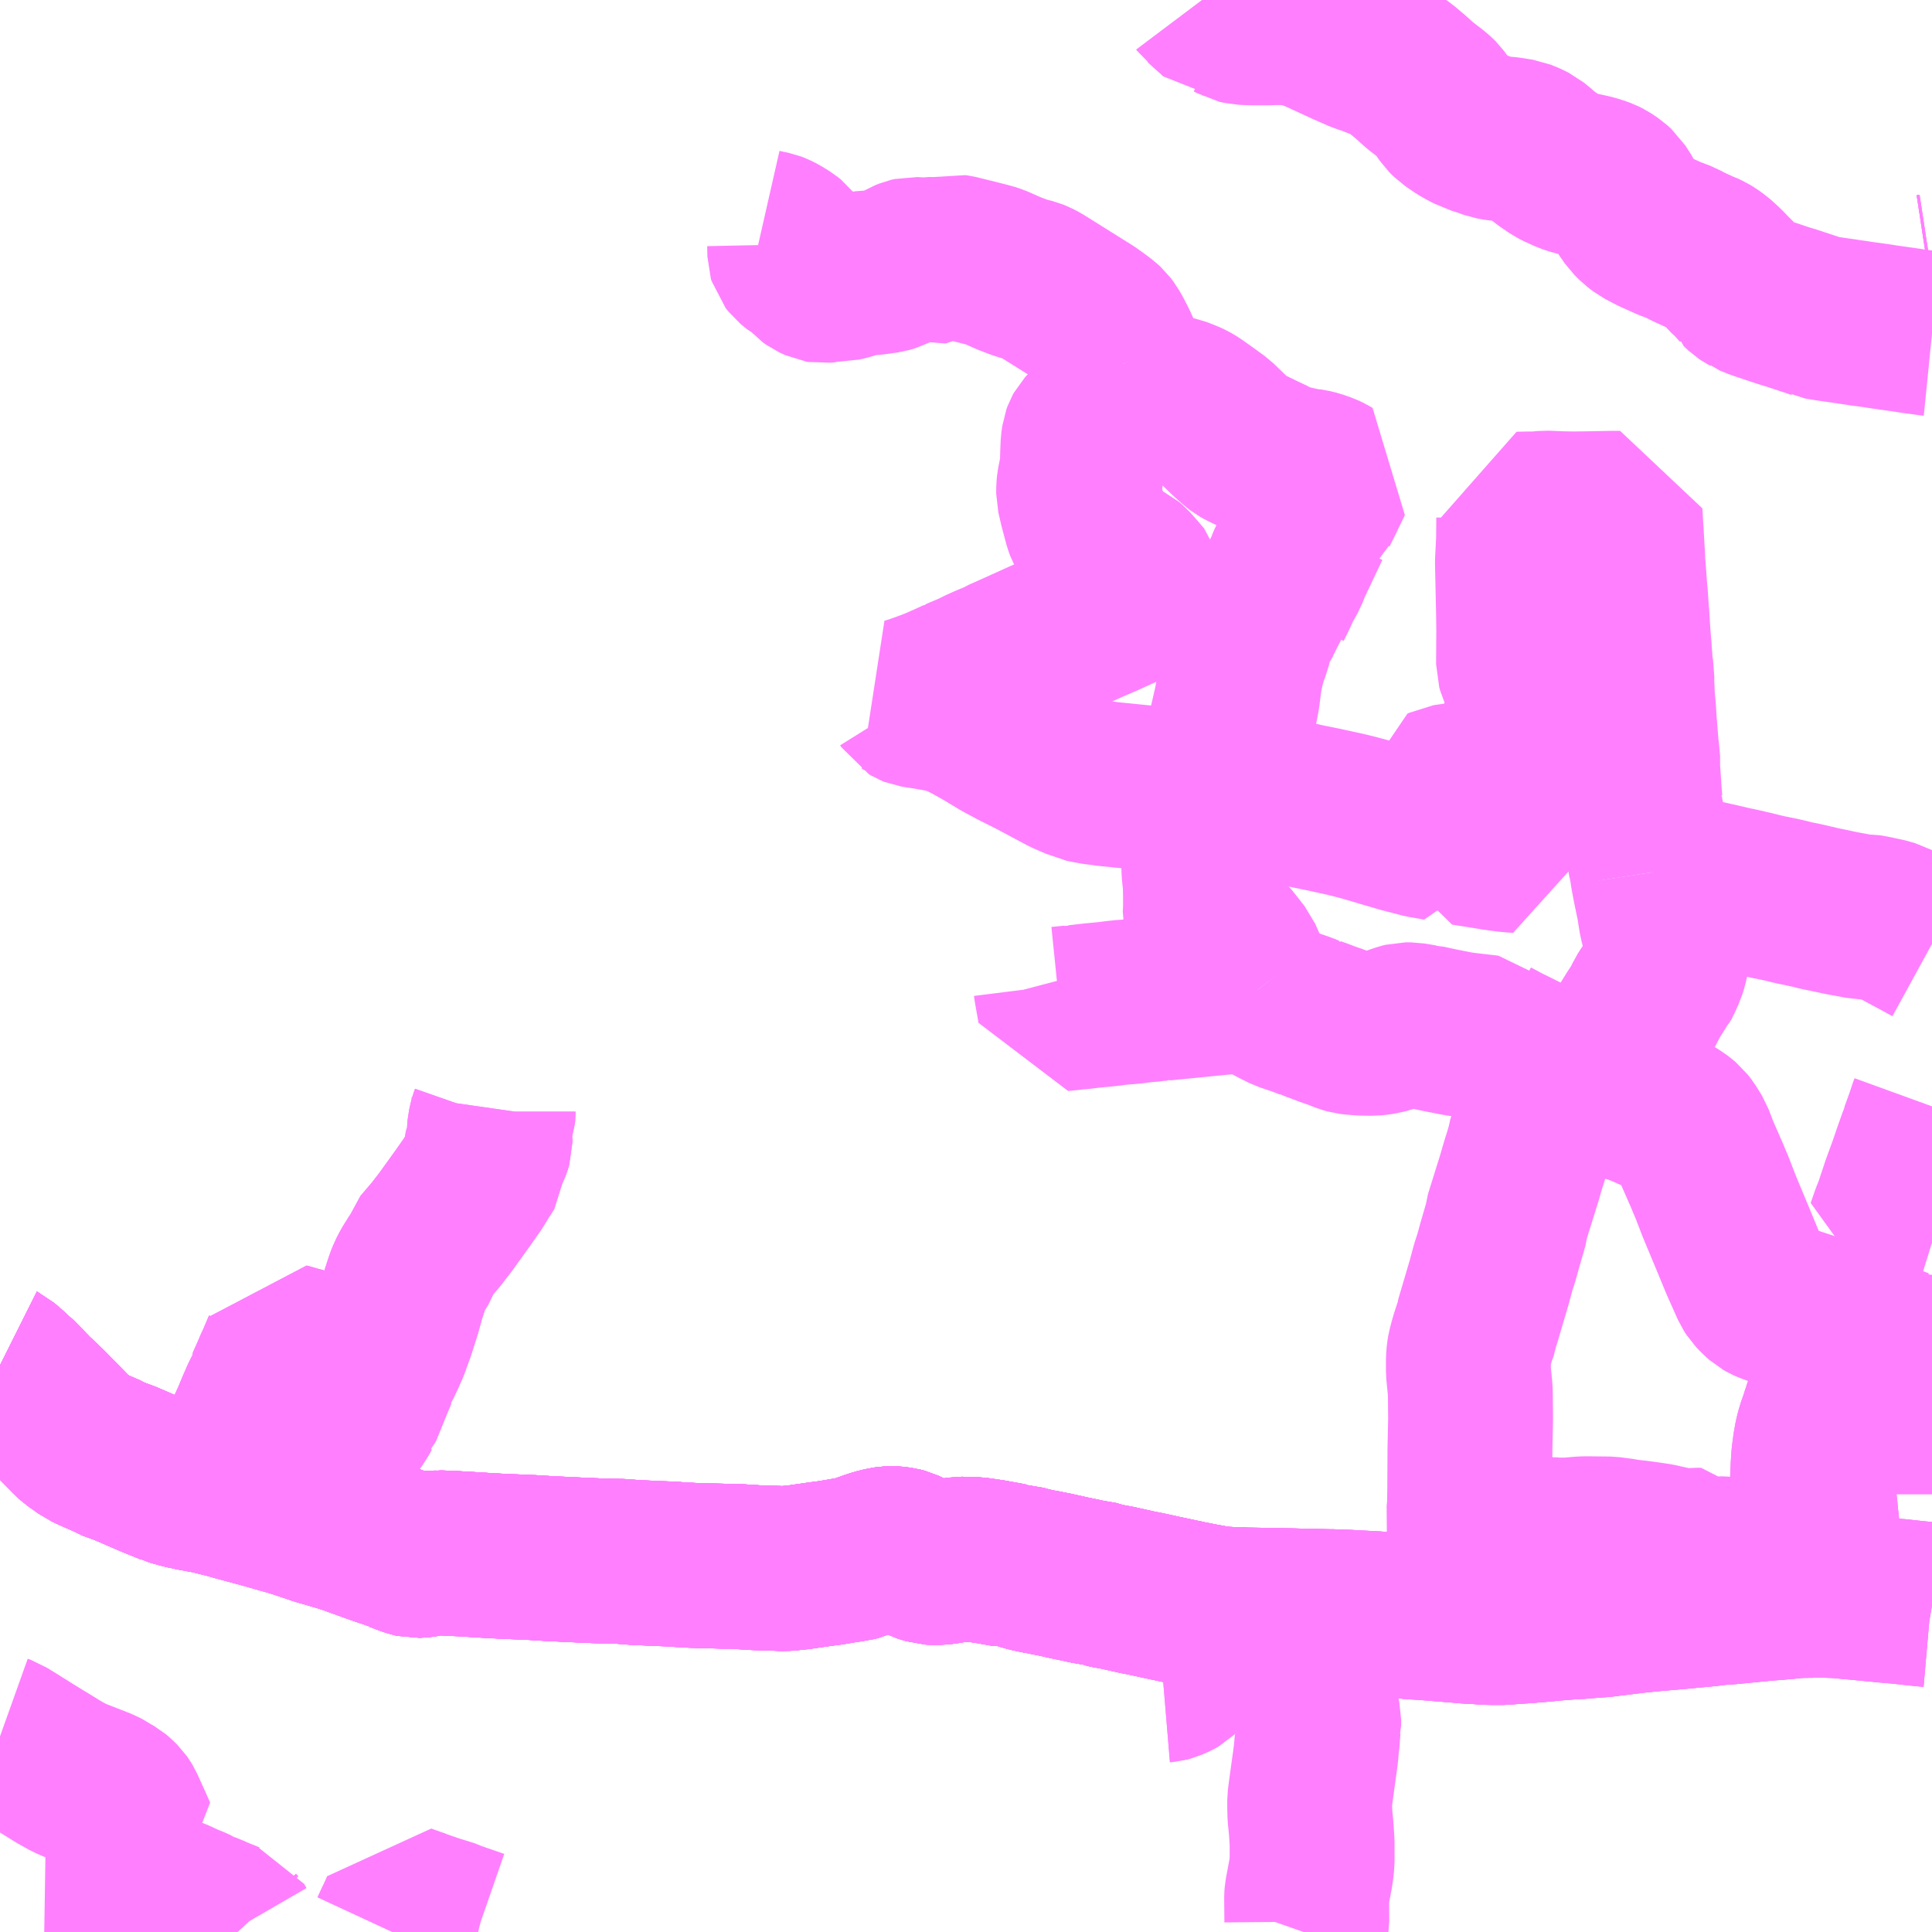 <?xml version="1.0" encoding="UTF-8"?>
<svg  xmlns="http://www.w3.org/2000/svg" xmlns:xlink="http://www.w3.org/1999/xlink" xmlns:go="http://purl.org/svgmap/profile" property="N07_001,N07_002,N07_003,N07_004,N07_005,N07_006,N07_007" viewBox="13948.242 -3638.672 8.789 8.789" go:dataArea="13948.2421875 -3638.671875 8.7890625 8.7890625" >
<globalCoordinateSystem srsName="http://purl.org/crs/84" transform="matrix(100.0,0.0,0.0,-100.0,0.0,0.0)" />
<defs>
 <g id="p0" >
  <circle cx="0.0" cy="0.0" r="3" stroke="green" stroke-width="0.75" vector-effect="non-scaling-stroke" />
 </g>
</defs>
<g fill="none" fill-rule="evenodd" stroke="#FF00FF" stroke-width="0.75" opacity="0.5" vector-effect="non-scaling-stroke" stroke-linejoin="bevel" >
<path content="1,日本中央バス（株）,シルクライナー,5.0,5.0,5.0," xlink:title="1" d="M13948.242,-3632.461L13948.244,-3632.46L13948.279,-3632.43L13948.295,-3632.415L13948.303,-3632.408L13948.311,-3632.402L13948.377,-3632.334L13948.389,-3632.321L13948.402,-3632.31L13948.41,-3632.302L13948.452,-3632.262L13948.502,-3632.211L13948.567,-3632.144L13948.588,-3632.125L13948.618,-3632.104L13948.637,-3632.09L13948.661,-3632.079L13948.676,-3632.072L13948.699,-3632.062L13948.729,-3632.049L13948.745,-3632.039L13948.811,-3632.015L13948.938,-3631.96L13949.022,-3631.926L13949.024,-3631.925L13949.077,-3631.91L13949.102,-3631.905L13949.113,-3631.902L13949.14,-3631.897L13949.142,-3631.897L13949.167,-3631.892L13949.2,-3631.886L13949.263,-3631.87L13949.283,-3631.865L13949.321,-3631.854L13949.433,-3631.824L13949.581,-3631.782L13949.59,-3631.779L13949.6,-3631.776L13949.668,-3631.753L13949.677,-3631.75L13949.694,-3631.744L13949.709,-3631.74L13949.781,-3631.719L13949.826,-3631.705L13949.934,-3631.666L13949.994,-3631.645L13950.018,-3631.638L13950.055,-3631.623L13950.056,-3631.622L13950.093,-3631.608L13950.119,-3631.599L13950.132,-3631.596L13950.153,-3631.597L13950.177,-3631.6L13950.197,-3631.605L13950.218,-3631.607L13950.228,-3631.607L13950.236,-3631.608L13950.312,-3631.605L13950.323,-3631.604L13950.346,-3631.603L13950.442,-3631.597L13950.513,-3631.593L13950.521,-3631.592L13950.537,-3631.592L13950.627,-3631.588L13950.631,-3631.588L13950.655,-3631.587L13950.737,-3631.582L13950.799,-3631.579L13950.817,-3631.578L13950.929,-3631.573L13951.003,-3631.57L13951.068,-3631.569L13951.118,-3631.565L13951.132,-3631.564L13951.242,-3631.559L13951.297,-3631.557L13951.321,-3631.555L13951.391,-3631.551L13951.536,-3631.547L13951.583,-3631.547L13951.637,-3631.543L13951.659,-3631.542L13951.685,-3631.54L13951.695,-3631.54L13951.717,-3631.539L13951.763,-3631.538L13951.808,-3631.536L13951.833,-3631.538L13951.88,-3631.543L13951.977,-3631.557L13952.023,-3631.563L13952.099,-3631.576L13952.123,-3631.578L13952.141,-3631.583L13952.155,-3631.589L13952.203,-3631.606L13952.23,-3631.615L13952.266,-3631.624L13952.282,-3631.626L13952.3,-3631.627L13952.315,-3631.626L13952.337,-3631.623L13952.352,-3631.619L13952.369,-3631.611L13952.434,-3631.577L13952.473,-3631.565L13952.491,-3631.564L13952.512,-3631.564L13952.529,-3631.566L13952.54,-3631.567L13952.567,-3631.572L13952.585,-3631.575L13952.61,-3631.579L13952.664,-3631.578L13952.698,-3631.575L13952.721,-3631.571L13952.734,-3631.57L13952.749,-3631.567L13952.822,-3631.554L13952.831,-3631.552L13952.844,-3631.553L13952.868,-3631.544L13952.887,-3631.543L13952.925,-3631.532L13952.977,-3631.521L13952.986,-3631.52L13953.018,-3631.513L13953.031,-3631.511L13953.107,-3631.494L13953.165,-3631.482L13953.181,-3631.478L13953.256,-3631.465L13953.268,-3631.46L13953.286,-3631.456L13953.325,-3631.449L13953.414,-3631.429L13953.46,-3631.42L13953.528,-3631.405L13953.608,-3631.388L13953.637,-3631.382L13953.64,-3631.381L13953.711,-3631.367L13953.739,-3631.362L13953.759,-3631.358L13953.768,-3631.359L13953.787,-3631.354L13953.841,-3631.35L13953.898,-3631.349L13953.905,-3631.348L13954.017,-3631.346L13954.122,-3631.344L13954.192,-3631.342L13954.205,-3631.342L13954.293,-3631.34L13954.311,-3631.34L13954.309,-3631.33L13954.299,-3631.3L13954.292,-3631.284L13954.273,-3631.25L13954.257,-3631.226L13954.252,-3631.217L13954.245,-3631.202L13954.234,-3631.175L13954.226,-3631.13L13954.218,-3631.063L13954.217,-3631.045L13954.216,-3631.011L13954.218,-3630.985L13954.218,-3630.966L13954.222,-3630.926L13954.236,-3630.873L13954.241,-3630.85L13954.241,-3630.821L13954.239,-3630.814L13954.236,-3630.775L13954.234,-3630.747L13954.232,-3630.736L13954.229,-3630.699L13954.223,-3630.652L13954.22,-3630.632L13954.204,-3630.515L13954.2,-3630.483L13954.2,-3630.473L13954.2,-3630.451L13954.201,-3630.413L13954.207,-3630.354L13954.207,-3630.352L13954.211,-3630.29L13954.211,-3630.24L13954.211,-3630.236L13954.211,-3630.233L13954.211,-3630.199L13954.205,-3630.151L13954.202,-3630.136L13954.187,-3630.056L13954.186,-3630.042L13954.187,-3629.93L13954.186,-3629.924L13954.185,-3629.92L13954.172,-3629.883"/>
<path content="1,日本中央バス（株）,仙台ライナー,1.0,1.0,1.0," xlink:title="1" d="M13957.031,-3631.371L13957.025,-3631.372L13957.002,-3631.374L13956.944,-3631.38L13956.88,-3631.387L13956.832,-3631.391L13956.781,-3631.396L13956.77,-3631.397L13956.687,-3631.405L13956.665,-3631.407L13956.6,-3631.413L13956.536,-3631.415L13956.441,-3631.414L13956.41,-3631.413L13956.365,-3631.408L13956.352,-3631.407L13956.307,-3631.403L13956.286,-3631.402L13956.267,-3631.4L13956.103,-3631.384L13956.057,-3631.381L13956.009,-3631.375L13955.871,-3631.362L13955.859,-3631.361L13955.754,-3631.352L13955.675,-3631.344L13955.668,-3631.343L13955.588,-3631.333L13955.578,-3631.332L13955.531,-3631.326L13955.463,-3631.321L13955.427,-3631.318L13955.4,-3631.317L13955.285,-3631.308L13955.272,-3631.306L13955.238,-3631.303L13955.217,-3631.302L13955.191,-3631.299L13955.102,-3631.293L13955.084,-3631.291L13955.022,-3631.291L13954.98,-3631.293L13954.972,-3631.294L13954.917,-3631.297L13954.883,-3631.3L13954.736,-3631.312L13954.727,-3631.313L13954.691,-3631.315L13954.677,-3631.316L13954.646,-3631.318L13954.64,-3631.32L13954.627,-3631.32L13954.612,-3631.321L13954.581,-3631.324L13954.548,-3631.327L13954.541,-3631.327L13954.52,-3631.329L13954.496,-3631.331L13954.473,-3631.332L13954.456,-3631.333L13954.364,-3631.338L13954.326,-3631.339L13954.322,-3631.339L13954.312,-3631.34L13954.311,-3631.34L13954.293,-3631.34L13954.205,-3631.342L13954.192,-3631.342L13954.122,-3631.344L13954.017,-3631.346L13953.905,-3631.348L13953.898,-3631.349L13953.841,-3631.35L13953.787,-3631.354L13953.768,-3631.359L13953.759,-3631.358L13953.739,-3631.362L13953.711,-3631.367L13953.64,-3631.381L13953.637,-3631.382L13953.608,-3631.388L13953.528,-3631.405L13953.46,-3631.42L13953.414,-3631.429L13953.325,-3631.449L13953.286,-3631.456L13953.268,-3631.46L13953.256,-3631.465L13953.181,-3631.478L13953.165,-3631.482L13953.107,-3631.494L13953.031,-3631.511L13953.018,-3631.513L13952.986,-3631.52L13952.977,-3631.521L13952.925,-3631.532L13952.887,-3631.543L13952.868,-3631.544L13952.844,-3631.553L13952.831,-3631.552L13952.822,-3631.554L13952.749,-3631.567L13952.734,-3631.57L13952.721,-3631.571L13952.698,-3631.575L13952.664,-3631.578L13952.61,-3631.579L13952.585,-3631.575L13952.567,-3631.572L13952.54,-3631.567L13952.529,-3631.566L13952.512,-3631.564L13952.491,-3631.564L13952.473,-3631.565L13952.434,-3631.577L13952.369,-3631.611L13952.352,-3631.619L13952.337,-3631.623L13952.315,-3631.626L13952.3,-3631.627L13952.282,-3631.626L13952.266,-3631.624L13952.23,-3631.615L13952.203,-3631.606L13952.155,-3631.589L13952.141,-3631.583L13952.123,-3631.578L13952.099,-3631.576L13952.023,-3631.563L13951.977,-3631.557L13951.88,-3631.543L13951.833,-3631.538L13951.808,-3631.536L13951.763,-3631.538L13951.717,-3631.539L13951.695,-3631.54L13951.685,-3631.54L13951.659,-3631.542L13951.637,-3631.543L13951.583,-3631.547L13951.536,-3631.547L13951.391,-3631.551L13951.321,-3631.555L13951.297,-3631.557L13951.242,-3631.559L13951.132,-3631.564L13951.118,-3631.565L13951.068,-3631.569L13951.003,-3631.57L13950.929,-3631.573L13950.817,-3631.578L13950.799,-3631.579L13950.737,-3631.582L13950.655,-3631.587L13950.631,-3631.588L13950.627,-3631.588L13950.537,-3631.592L13950.521,-3631.592L13950.513,-3631.593L13950.442,-3631.597L13950.346,-3631.603L13950.323,-3631.604L13950.312,-3631.605L13950.236,-3631.608L13950.228,-3631.607L13950.218,-3631.607L13950.197,-3631.605L13950.177,-3631.6L13950.153,-3631.597L13950.132,-3631.596L13950.119,-3631.599L13950.093,-3631.608L13950.056,-3631.622L13950.055,-3631.623L13950.018,-3631.638L13949.994,-3631.645L13949.934,-3631.666L13949.826,-3631.705L13949.781,-3631.719L13949.709,-3631.74L13949.694,-3631.744L13949.677,-3631.75L13949.668,-3631.753L13949.6,-3631.776L13949.59,-3631.779L13949.581,-3631.782L13949.433,-3631.824L13949.321,-3631.854L13949.283,-3631.865L13949.263,-3631.87L13949.2,-3631.886L13949.167,-3631.892L13949.142,-3631.897L13949.14,-3631.897L13949.113,-3631.902L13949.102,-3631.905L13949.077,-3631.91L13949.024,-3631.925L13949.022,-3631.926L13948.938,-3631.96L13948.811,-3632.015L13948.745,-3632.039L13948.729,-3632.049L13948.699,-3632.062L13948.676,-3632.072L13948.661,-3632.079L13948.637,-3632.09L13948.618,-3632.104L13948.588,-3632.125L13948.567,-3632.144L13948.502,-3632.211L13948.452,-3632.262L13948.41,-3632.302L13948.402,-3632.31L13948.389,-3632.321L13948.377,-3632.334L13948.311,-3632.402L13948.303,-3632.408L13948.295,-3632.415L13948.279,-3632.43L13948.244,-3632.46L13948.242,-3632.461"/>
<path content="1,日本中央バス（株）,北関東ライナー宇都宮号,4.0,4.0,4.0," xlink:title="1" d="M13957.031,-3631.371L13957.025,-3631.372L13957.002,-3631.374L13956.944,-3631.38L13956.88,-3631.387L13956.832,-3631.391L13956.781,-3631.396L13956.77,-3631.397L13956.687,-3631.405L13956.665,-3631.407L13956.6,-3631.413L13956.536,-3631.415L13956.441,-3631.414L13956.41,-3631.413L13956.365,-3631.408L13956.352,-3631.407L13956.307,-3631.403L13956.286,-3631.402L13956.267,-3631.4L13956.103,-3631.384L13956.057,-3631.381L13956.009,-3631.375L13955.871,-3631.362L13955.859,-3631.361L13955.754,-3631.352L13955.675,-3631.344L13955.668,-3631.343L13955.588,-3631.333L13955.578,-3631.332L13955.531,-3631.326L13955.463,-3631.321L13955.427,-3631.318L13955.4,-3631.317L13955.285,-3631.308L13955.272,-3631.306L13955.238,-3631.303L13955.217,-3631.302L13955.191,-3631.299L13955.102,-3631.293L13955.084,-3631.291L13955.022,-3631.291L13954.98,-3631.293L13954.972,-3631.294L13954.917,-3631.297L13954.883,-3631.3L13954.736,-3631.312L13954.727,-3631.313L13954.691,-3631.315L13954.677,-3631.316L13954.646,-3631.318L13954.64,-3631.32L13954.627,-3631.32L13954.612,-3631.321L13954.581,-3631.324L13954.548,-3631.327L13954.541,-3631.327L13954.52,-3631.329L13954.496,-3631.331L13954.473,-3631.332L13954.456,-3631.333L13954.364,-3631.338L13954.326,-3631.339L13954.322,-3631.339L13954.312,-3631.34L13954.311,-3631.34L13954.293,-3631.34L13954.205,-3631.342L13954.192,-3631.342L13954.122,-3631.344L13954.017,-3631.346L13953.905,-3631.348L13953.898,-3631.349L13953.841,-3631.35L13953.787,-3631.354L13953.768,-3631.359L13953.759,-3631.358L13953.739,-3631.362L13953.711,-3631.367L13953.64,-3631.381L13953.637,-3631.382L13953.608,-3631.388L13953.528,-3631.405L13953.46,-3631.42L13953.414,-3631.429L13953.325,-3631.449L13953.286,-3631.456L13953.268,-3631.46L13953.256,-3631.465L13953.181,-3631.478L13953.165,-3631.482L13953.107,-3631.494L13953.031,-3631.511L13953.018,-3631.513L13952.986,-3631.52L13952.977,-3631.521L13952.925,-3631.532L13952.887,-3631.543L13952.868,-3631.544L13952.844,-3631.553L13952.831,-3631.552L13952.822,-3631.554L13952.749,-3631.567L13952.734,-3631.57L13952.721,-3631.571L13952.698,-3631.575L13952.664,-3631.578L13952.61,-3631.579L13952.585,-3631.575L13952.567,-3631.572L13952.54,-3631.567L13952.529,-3631.566L13952.512,-3631.564L13952.491,-3631.564L13952.473,-3631.565L13952.434,-3631.577L13952.369,-3631.611L13952.352,-3631.619L13952.337,-3631.623L13952.315,-3631.626L13952.3,-3631.627L13952.282,-3631.626L13952.266,-3631.624L13952.23,-3631.615L13952.203,-3631.606L13952.155,-3631.589L13952.141,-3631.583L13952.123,-3631.578L13952.099,-3631.576L13952.023,-3631.563L13951.977,-3631.557L13951.88,-3631.543L13951.833,-3631.538L13951.808,-3631.536L13951.763,-3631.538L13951.717,-3631.539L13951.695,-3631.54L13951.685,-3631.54L13951.659,-3631.542L13951.637,-3631.543L13951.583,-3631.547L13951.536,-3631.547L13951.391,-3631.551L13951.321,-3631.555L13951.297,-3631.557L13951.242,-3631.559L13951.132,-3631.564L13951.118,-3631.565L13951.068,-3631.569L13951.003,-3631.57L13950.929,-3631.573L13950.817,-3631.578L13950.799,-3631.579L13950.737,-3631.582L13950.655,-3631.587L13950.631,-3631.588L13950.627,-3631.588L13950.537,-3631.592L13950.521,-3631.592L13950.513,-3631.593L13950.442,-3631.597L13950.346,-3631.603L13950.323,-3631.604L13950.312,-3631.605L13950.236,-3631.608L13950.228,-3631.607L13950.218,-3631.607L13950.197,-3631.605L13950.177,-3631.6L13950.153,-3631.597L13950.132,-3631.596L13950.119,-3631.599L13950.093,-3631.608L13950.056,-3631.622L13950.055,-3631.623L13950.018,-3631.638L13949.994,-3631.645L13949.934,-3631.666L13949.826,-3631.705L13949.781,-3631.719L13949.709,-3631.74L13949.694,-3631.744L13949.677,-3631.75L13949.668,-3631.753L13949.6,-3631.776L13949.59,-3631.779L13949.581,-3631.782L13949.433,-3631.824L13949.321,-3631.854L13949.283,-3631.865L13949.263,-3631.87L13949.2,-3631.886L13949.167,-3631.892L13949.142,-3631.897L13949.14,-3631.897L13949.113,-3631.902L13949.102,-3631.905L13949.077,-3631.91L13949.024,-3631.925L13949.022,-3631.926L13948.938,-3631.96L13948.811,-3632.015L13948.745,-3632.039L13948.729,-3632.049L13948.699,-3632.062L13948.676,-3632.072L13948.661,-3632.079L13948.637,-3632.09L13948.618,-3632.104L13948.588,-3632.125L13948.567,-3632.144L13948.502,-3632.211L13948.452,-3632.262L13948.41,-3632.302L13948.402,-3632.31L13948.389,-3632.321L13948.377,-3632.334L13948.311,-3632.402L13948.303,-3632.408L13948.295,-3632.415L13948.279,-3632.43L13948.244,-3632.46L13948.242,-3632.461"/>
<path content="1,日本中央バス（株）,北関東ライナー水戸号,1.0,1.0,1.0," xlink:title="1" d="M13957.031,-3631.371L13957.025,-3631.372L13957.002,-3631.374L13956.944,-3631.38L13956.88,-3631.387L13956.832,-3631.391L13956.781,-3631.396L13956.77,-3631.397L13956.687,-3631.405L13956.665,-3631.407L13956.6,-3631.413L13956.536,-3631.415L13956.441,-3631.414L13956.41,-3631.413L13956.365,-3631.408L13956.352,-3631.407L13956.307,-3631.403L13956.286,-3631.402L13956.267,-3631.4L13956.103,-3631.384L13956.057,-3631.381L13956.009,-3631.375L13955.871,-3631.362L13955.859,-3631.361L13955.754,-3631.352L13955.675,-3631.344L13955.668,-3631.343L13955.588,-3631.333L13955.578,-3631.332L13955.531,-3631.326L13955.463,-3631.321L13955.427,-3631.318L13955.4,-3631.317L13955.285,-3631.308L13955.272,-3631.306L13955.238,-3631.303L13955.217,-3631.302L13955.191,-3631.299L13955.102,-3631.293L13955.084,-3631.291L13955.022,-3631.291L13954.98,-3631.293L13954.972,-3631.294L13954.917,-3631.297L13954.883,-3631.3L13954.736,-3631.312L13954.727,-3631.313L13954.691,-3631.315L13954.677,-3631.316L13954.646,-3631.318L13954.64,-3631.32L13954.627,-3631.32L13954.612,-3631.321L13954.581,-3631.324L13954.548,-3631.327L13954.541,-3631.327L13954.52,-3631.329L13954.496,-3631.331L13954.473,-3631.332L13954.456,-3631.333L13954.364,-3631.338L13954.326,-3631.339L13954.322,-3631.339L13954.312,-3631.34L13954.311,-3631.34L13954.293,-3631.34L13954.205,-3631.342L13954.192,-3631.342L13954.122,-3631.344L13954.017,-3631.346L13953.905,-3631.348L13953.898,-3631.349L13953.841,-3631.35L13953.787,-3631.354L13953.768,-3631.359L13953.759,-3631.358L13953.739,-3631.362L13953.711,-3631.367L13953.64,-3631.381L13953.637,-3631.382L13953.608,-3631.388L13953.528,-3631.405L13953.46,-3631.42L13953.414,-3631.429L13953.325,-3631.449L13953.286,-3631.456L13953.268,-3631.46L13953.256,-3631.465L13953.181,-3631.478L13953.165,-3631.482L13953.107,-3631.494L13953.031,-3631.511L13953.018,-3631.513L13952.986,-3631.52L13952.977,-3631.521L13952.925,-3631.532L13952.887,-3631.543L13952.868,-3631.544L13952.844,-3631.553L13952.831,-3631.552L13952.822,-3631.554L13952.749,-3631.567L13952.734,-3631.57L13952.721,-3631.571L13952.698,-3631.575L13952.664,-3631.578L13952.61,-3631.579L13952.585,-3631.575L13952.567,-3631.572L13952.54,-3631.567L13952.529,-3631.566L13952.512,-3631.564L13952.491,-3631.564L13952.473,-3631.565L13952.434,-3631.577L13952.369,-3631.611L13952.352,-3631.619L13952.337,-3631.623L13952.315,-3631.626L13952.3,-3631.627L13952.282,-3631.626L13952.266,-3631.624L13952.23,-3631.615L13952.203,-3631.606L13952.155,-3631.589L13952.141,-3631.583L13952.123,-3631.578L13952.099,-3631.576L13952.023,-3631.563L13951.977,-3631.557L13951.88,-3631.543L13951.833,-3631.538L13951.808,-3631.536L13951.763,-3631.538L13951.717,-3631.539L13951.695,-3631.54L13951.685,-3631.54L13951.659,-3631.542L13951.637,-3631.543L13951.583,-3631.547L13951.536,-3631.547L13951.391,-3631.551L13951.321,-3631.555L13951.297,-3631.557L13951.242,-3631.559L13951.132,-3631.564L13951.118,-3631.565L13951.068,-3631.569L13951.003,-3631.57L13950.929,-3631.573L13950.817,-3631.578L13950.799,-3631.579L13950.737,-3631.582L13950.655,-3631.587L13950.631,-3631.588L13950.627,-3631.588L13950.537,-3631.592L13950.521,-3631.592L13950.513,-3631.593L13950.442,-3631.597L13950.346,-3631.603L13950.323,-3631.604L13950.312,-3631.605L13950.236,-3631.608L13950.228,-3631.607L13950.218,-3631.607L13950.197,-3631.605L13950.177,-3631.6L13950.153,-3631.597L13950.132,-3631.596L13950.119,-3631.599L13950.093,-3631.608L13950.056,-3631.622L13950.055,-3631.623L13950.018,-3631.638L13949.994,-3631.645L13949.934,-3631.666L13949.826,-3631.705L13949.781,-3631.719L13949.709,-3631.74L13949.694,-3631.744L13949.677,-3631.75L13949.668,-3631.753L13949.6,-3631.776L13949.59,-3631.779L13949.581,-3631.782L13949.433,-3631.824L13949.321,-3631.854L13949.283,-3631.865L13949.263,-3631.87L13949.2,-3631.886L13949.167,-3631.892L13949.142,-3631.897L13949.14,-3631.897L13949.113,-3631.902L13949.102,-3631.905L13949.077,-3631.91L13949.024,-3631.925L13949.022,-3631.926L13948.938,-3631.96L13948.811,-3632.015L13948.745,-3632.039L13948.729,-3632.049L13948.699,-3632.062L13948.676,-3632.072L13948.661,-3632.079L13948.637,-3632.09L13948.618,-3632.104L13948.588,-3632.125L13948.567,-3632.144L13948.502,-3632.211L13948.452,-3632.262L13948.41,-3632.302L13948.402,-3632.31L13948.389,-3632.321L13948.377,-3632.334L13948.311,-3632.402L13948.303,-3632.408L13948.295,-3632.415L13948.279,-3632.43L13948.244,-3632.46L13948.242,-3632.461"/>
<path content="1,足利中央観光バス（株）,松田・富田線,4.0,4.0,4.0," xlink:title="1" d="M13953.533,-3631.029L13953.545,-3631.03L13953.56,-3631.034L13953.585,-3631.045L13953.603,-3631.055L13953.606,-3631.058L13953.606,-3631.058L13953.618,-3631.071L13953.624,-3631.081L13953.661,-3631.134L13953.697,-3631.176L13953.728,-3631.204L13953.737,-3631.216L13953.742,-3631.23L13953.755,-3631.264L13953.761,-3631.28L13953.781,-3631.331L13953.784,-3631.34L13953.787,-3631.354L13953.768,-3631.359L13953.759,-3631.358L13953.739,-3631.362L13953.711,-3631.367L13953.64,-3631.381L13953.637,-3631.382L13953.608,-3631.388L13953.528,-3631.405L13953.46,-3631.42L13953.414,-3631.429L13953.325,-3631.449L13953.286,-3631.456L13953.268,-3631.46L13953.256,-3631.465L13953.181,-3631.478L13953.165,-3631.482L13953.107,-3631.494L13953.031,-3631.511L13953.018,-3631.513L13952.986,-3631.52L13952.977,-3631.521L13952.925,-3631.532L13952.887,-3631.543L13952.868,-3631.544L13952.844,-3631.553L13952.831,-3631.552L13952.822,-3631.554L13952.749,-3631.567L13952.734,-3631.57L13952.721,-3631.571L13952.698,-3631.575L13952.664,-3631.578L13952.61,-3631.579L13952.585,-3631.575L13952.567,-3631.572L13952.54,-3631.567L13952.529,-3631.566L13952.512,-3631.564L13952.491,-3631.564L13952.473,-3631.565L13952.434,-3631.577L13952.369,-3631.611L13952.352,-3631.619L13952.337,-3631.623L13952.315,-3631.626L13952.3,-3631.627L13952.282,-3631.626L13952.266,-3631.624L13952.23,-3631.615L13952.203,-3631.606L13952.155,-3631.589L13952.141,-3631.583L13952.123,-3631.578L13952.099,-3631.576L13952.023,-3631.563L13951.977,-3631.557L13951.88,-3631.543L13951.833,-3631.538L13951.808,-3631.536L13951.763,-3631.538L13951.717,-3631.539L13951.695,-3631.54L13951.685,-3631.54L13951.659,-3631.542L13951.637,-3631.543L13951.583,-3631.547L13951.536,-3631.547L13951.391,-3631.551L13951.321,-3631.555L13951.297,-3631.557L13951.242,-3631.559L13951.132,-3631.564L13951.118,-3631.565L13951.068,-3631.569L13951.003,-3631.57L13950.929,-3631.573L13950.817,-3631.578L13950.799,-3631.579L13950.737,-3631.582L13950.655,-3631.587L13950.631,-3631.588L13950.627,-3631.588L13950.537,-3631.592L13950.521,-3631.592L13950.513,-3631.593L13950.442,-3631.597L13950.346,-3631.603L13950.346,-3631.603L13950.346,-3631.603L13950.323,-3631.604L13950.312,-3631.605L13950.236,-3631.608L13950.228,-3631.607L13950.218,-3631.607L13950.197,-3631.605L13950.177,-3631.6L13950.153,-3631.597L13950.132,-3631.596L13950.119,-3631.599L13950.093,-3631.608L13950.056,-3631.622L13950.055,-3631.623L13950.018,-3631.638L13949.994,-3631.645L13949.934,-3631.666"/>
<path content="1,足利中央観光バス（株）,松田・富田線,4.0,4.0,4.0," xlink:title="1" d="M13949.934,-3631.666L13949.826,-3631.705L13949.781,-3631.719L13949.709,-3631.74L13949.694,-3631.744L13949.677,-3631.75L13949.668,-3631.753L13949.6,-3631.776L13949.59,-3631.779L13949.602,-3631.807L13949.611,-3631.833L13949.615,-3631.845L13949.616,-3631.847L13949.618,-3631.856L13949.638,-3631.91L13949.64,-3631.919L13949.65,-3631.948L13949.659,-3631.968L13949.664,-3631.979L13949.667,-3631.985L13949.67,-3631.99L13949.674,-3631.995L13949.677,-3631.998L13949.689,-3632.012L13949.728,-3632.057L13949.753,-3632.086L13949.78,-3632.121L13949.792,-3632.137L13949.794,-3632.139L13949.83,-3632.185L13949.851,-3632.214L13949.869,-3632.242L13949.876,-3632.255L13949.877,-3632.256L13949.904,-3632.322L13949.923,-3632.369L13949.948,-3632.429L13949.944,-3632.43"/>
<path content="1,足利中央観光バス（株）,松田・富田線,4.0,4.0,4.0," xlink:title="1" d="M13950.013,-3631.793L13949.93,-3631.776L13949.948,-3631.709L13949.953,-3631.691L13949.934,-3631.666"/>
<path content="1,足利中央観光バス（株）,松田・富田線,4.0,4.0,4.0," xlink:title="1" d="M13949.944,-3632.43L13949.927,-3632.435L13949.801,-3632.475L13949.741,-3632.492L13949.686,-3632.51L13949.677,-3632.513L13949.59,-3632.539L13949.584,-3632.54L13949.565,-3632.546L13949.542,-3632.552L13949.538,-3632.541L13949.507,-3632.468L13949.503,-3632.461L13949.49,-3632.43L13949.462,-3632.367L13949.463,-3632.36L13949.437,-3632.308L13949.42,-3632.269L13949.395,-3632.209L13949.386,-3632.19L13949.336,-3632.075L13949.314,-3632.028L13949.301,-3631.998L13949.268,-3631.926L13949.286,-3631.921L13949.263,-3631.87L13949.2,-3631.886L13949.167,-3631.892L13949.142,-3631.897L13949.14,-3631.897L13949.113,-3631.902L13949.102,-3631.905L13949.077,-3631.91L13949.024,-3631.925L13949.022,-3631.926L13948.938,-3631.96L13948.811,-3632.015L13948.745,-3632.039L13948.729,-3632.049L13948.699,-3632.062L13948.676,-3632.072L13948.661,-3632.079L13948.637,-3632.09L13948.618,-3632.104L13948.588,-3632.125L13948.567,-3632.144L13948.502,-3632.211L13948.452,-3632.262L13948.41,-3632.302L13948.402,-3632.31L13948.389,-3632.321L13948.377,-3632.334L13948.311,-3632.402L13948.303,-3632.408L13948.295,-3632.415L13948.279,-3632.43L13948.244,-3632.46L13948.242,-3632.461"/>
<path content="1,足利中央観光バス（株）,松田・富田線,4.0,4.0,4.0," xlink:title="1" d="M13949.944,-3632.43L13949.945,-3632.436L13949.967,-3632.474L13949.985,-3632.512L13950.002,-3632.551L13950.01,-3632.572L13950.01,-3632.573L13950.029,-3632.625L13950.057,-3632.713L13950.074,-3632.775L13950.077,-3632.785L13950.095,-3632.84L13950.106,-3632.868L13950.12,-3632.895L13950.146,-3632.937L13950.156,-3632.951L13950.167,-3632.988L13950.225,-3633.056L13950.269,-3633.113L13950.351,-3633.227L13950.393,-3633.287L13950.424,-3633.338L13950.427,-3633.342L13950.429,-3633.345L13950.446,-3633.372L13950.447,-3633.392L13950.447,-3633.416L13950.45,-3633.426L13950.452,-3633.432L13950.454,-3633.436L13950.458,-3633.442L13950.462,-3633.45L13950.466,-3633.46L13950.469,-3633.469L13950.471,-3633.476L13950.471,-3633.485L13950.469,-3633.501L13950.468,-3633.514L13950.468,-3633.524L13950.469,-3633.535L13950.47,-3633.545L13950.473,-3633.559L13950.477,-3633.575L13950.484,-3633.595L13950.485,-3633.606L13950.485,-3633.615L13950.487,-3633.629"/>
<path content="1,足利中央観光バス（株）,足利・佐野‐運転免許センター,999.9,999.9,999.9," xlink:title="1" d="M13948.242,-3632.461L13948.244,-3632.46L13948.279,-3632.43L13948.295,-3632.415L13948.303,-3632.408L13948.311,-3632.402L13948.377,-3632.334L13948.389,-3632.321L13948.402,-3632.31L13948.41,-3632.302L13948.452,-3632.262L13948.502,-3632.211L13948.567,-3632.144L13948.588,-3632.125L13948.618,-3632.104L13948.637,-3632.09L13948.661,-3632.079L13948.676,-3632.072L13948.699,-3632.062L13948.729,-3632.049L13948.745,-3632.039L13948.811,-3632.015L13948.938,-3631.96L13949.022,-3631.926L13949.024,-3631.925L13949.077,-3631.91L13949.102,-3631.905L13949.113,-3631.902L13949.14,-3631.897L13949.142,-3631.897L13949.167,-3631.892L13949.2,-3631.886L13949.263,-3631.87L13949.283,-3631.865L13949.321,-3631.854L13949.433,-3631.824L13949.581,-3631.782L13949.59,-3631.779L13949.6,-3631.776L13949.668,-3631.753L13949.677,-3631.75L13949.694,-3631.744L13949.709,-3631.74L13949.781,-3631.719L13949.826,-3631.705L13949.934,-3631.666L13949.994,-3631.645L13950.018,-3631.638L13950.055,-3631.623L13950.056,-3631.622L13950.093,-3631.608L13950.119,-3631.599L13950.132,-3631.596L13950.153,-3631.597L13950.177,-3631.6L13950.197,-3631.605L13950.218,-3631.607L13950.228,-3631.607L13950.236,-3631.608L13950.312,-3631.605L13950.323,-3631.604L13950.346,-3631.603L13950.442,-3631.597L13950.513,-3631.593L13950.521,-3631.592L13950.537,-3631.592L13950.627,-3631.588L13950.631,-3631.588L13950.655,-3631.587L13950.737,-3631.582L13950.799,-3631.579L13950.817,-3631.578L13950.929,-3631.573L13951.003,-3631.57L13951.068,-3631.569L13951.118,-3631.565L13951.132,-3631.564L13951.242,-3631.559L13951.297,-3631.557L13951.321,-3631.555L13951.391,-3631.551L13951.536,-3631.547L13951.583,-3631.547L13951.637,-3631.543L13951.659,-3631.542L13951.685,-3631.54L13951.695,-3631.54L13951.717,-3631.539L13951.763,-3631.538L13951.808,-3631.536L13951.833,-3631.538L13951.88,-3631.543L13951.977,-3631.557L13952.023,-3631.563L13952.099,-3631.576L13952.123,-3631.578L13952.141,-3631.583L13952.155,-3631.589L13952.203,-3631.606L13952.23,-3631.615L13952.266,-3631.624L13952.282,-3631.626L13952.3,-3631.627L13952.315,-3631.626L13952.337,-3631.623L13952.352,-3631.619L13952.369,-3631.611L13952.434,-3631.577L13952.473,-3631.565L13952.491,-3631.564L13952.512,-3631.564L13952.529,-3631.566L13952.54,-3631.567L13952.567,-3631.572L13952.585,-3631.575L13952.61,-3631.579L13952.664,-3631.578L13952.698,-3631.575L13952.721,-3631.571L13952.734,-3631.57L13952.749,-3631.567L13952.822,-3631.554L13952.831,-3631.552L13952.844,-3631.553L13952.868,-3631.544L13952.887,-3631.543L13952.925,-3631.532L13952.977,-3631.521L13952.986,-3631.52L13953.018,-3631.513L13953.031,-3631.511L13953.107,-3631.494L13953.165,-3631.482L13953.181,-3631.478L13953.256,-3631.465L13953.268,-3631.46L13953.286,-3631.456L13953.325,-3631.449L13953.414,-3631.429L13953.46,-3631.42L13953.528,-3631.405L13953.608,-3631.388L13953.637,-3631.382L13953.64,-3631.381L13953.711,-3631.367L13953.739,-3631.362L13953.759,-3631.358L13953.768,-3631.359L13953.787,-3631.354L13953.841,-3631.35L13953.898,-3631.349L13953.905,-3631.348L13954.017,-3631.346L13954.122,-3631.344L13954.192,-3631.342L13954.205,-3631.342L13954.293,-3631.34L13954.311,-3631.34L13954.312,-3631.34L13954.322,-3631.339L13954.326,-3631.339L13954.364,-3631.338L13954.456,-3631.333L13954.473,-3631.332L13954.496,-3631.331L13954.52,-3631.329L13954.541,-3631.327L13954.548,-3631.327L13954.581,-3631.324L13954.612,-3631.321L13954.627,-3631.32L13954.64,-3631.32L13954.646,-3631.318L13954.677,-3631.316L13954.691,-3631.315L13954.727,-3631.313L13954.736,-3631.312L13954.883,-3631.3L13954.917,-3631.297L13954.972,-3631.294L13954.98,-3631.293L13955.022,-3631.291L13955.084,-3631.291L13955.102,-3631.293L13955.191,-3631.299L13955.217,-3631.302L13955.238,-3631.303L13955.272,-3631.306L13955.285,-3631.308L13955.4,-3631.317L13955.427,-3631.318L13955.463,-3631.321L13955.531,-3631.326L13955.578,-3631.332L13955.588,-3631.333L13955.668,-3631.343L13955.675,-3631.344L13955.754,-3631.352L13955.859,-3631.361L13955.871,-3631.362L13956.009,-3631.375L13956.057,-3631.381L13956.103,-3631.384L13956.267,-3631.4L13956.286,-3631.402L13956.307,-3631.403L13956.352,-3631.407L13956.365,-3631.408L13956.41,-3631.413L13956.441,-3631.414L13956.536,-3631.415L13956.535,-3631.423L13956.535,-3631.428L13956.527,-3631.51L13956.527,-3631.519L13956.526,-3631.526L13956.526,-3631.533L13956.521,-3631.575L13956.521,-3631.581L13956.52,-3631.594L13956.516,-3631.638L13956.515,-3631.65L13956.507,-3631.738L13956.505,-3631.762L13956.503,-3631.77L13956.503,-3631.778L13956.498,-3631.825L13956.493,-3631.856L13956.493,-3631.866L13956.491,-3631.885L13956.489,-3631.902L13956.488,-3631.913L13956.488,-3631.94L13956.488,-3631.96L13956.49,-3632.001L13956.493,-3632.048L13956.497,-3632.076L13956.498,-3632.088L13956.505,-3632.127L13956.511,-3632.153L13956.52,-3632.182L13956.529,-3632.207L13956.531,-3632.215L13956.534,-3632.223L13956.538,-3632.236L13956.543,-3632.249L13956.627,-3632.249L13956.717,-3632.249L13956.786,-3632.249L13956.835,-3632.249L13956.96,-3632.249L13956.963,-3632.249L13957.031,-3632.249"/>
<path content="2,佐野市,万葉浪漫バスさーのって号　名水赤見線,10.0,10.0,10.0," xlink:title="2" d="M13957.031,-3632.473L13957.012,-3632.48L13956.99,-3632.488L13956.982,-3632.491L13956.902,-3632.526L13956.895,-3632.525L13956.883,-3632.529L13956.862,-3632.537L13956.788,-3632.565L13956.687,-3632.603L13956.674,-3632.609L13956.668,-3632.609L13956.667,-3632.609"/>
<path content="2,佐野市,万葉浪漫バスさーのって号　名水赤見線,10.0,10.0,10.0," xlink:title="2" d="M13956.667,-3632.609L13956.667,-3632.609L13956.662,-3632.593L13956.623,-3632.487L13956.6,-3632.422L13956.597,-3632.413L13956.595,-3632.405L13956.564,-3632.316L13956.554,-3632.286L13956.55,-3632.274L13956.547,-3632.264L13956.543,-3632.249L13956.538,-3632.236L13956.534,-3632.223L13956.531,-3632.215L13956.529,-3632.207L13956.52,-3632.182L13956.511,-3632.153L13956.505,-3632.127L13956.498,-3632.088L13956.497,-3632.076L13956.493,-3632.048L13956.49,-3632.001L13956.488,-3631.96L13956.488,-3631.94L13956.488,-3631.913L13956.489,-3631.902L13956.491,-3631.885L13956.493,-3631.866L13956.493,-3631.856L13956.498,-3631.825L13956.503,-3631.778L13956.503,-3631.77L13956.505,-3631.762L13956.507,-3631.738L13956.515,-3631.65L13956.516,-3631.638L13956.52,-3631.594L13956.521,-3631.581L13956.521,-3631.575L13956.526,-3631.533L13956.526,-3631.526L13956.527,-3631.519L13956.514,-3631.521L13956.499,-3631.523L13956.419,-3631.54L13956.358,-3631.543L13956.338,-3631.546L13956.306,-3631.551L13956.234,-3631.56L13956.103,-3631.579L13956.086,-3631.581L13956.01,-3631.579L13956.01,-3631.579L13955.98,-3631.62L13955.971,-3631.62L13955.928,-3631.618L13955.896,-3631.618L13955.876,-3631.621L13955.87,-3631.623L13955.863,-3631.623L13955.808,-3631.635L13955.782,-3631.641L13955.721,-3631.65L13955.713,-3631.651L13955.69,-3631.654L13955.645,-3631.659L13955.604,-3631.666L13955.593,-3631.667L13955.563,-3631.671L13955.468,-3631.672L13955.451,-3631.672L13955.433,-3631.671L13955.375,-3631.666L13955.328,-3631.666L13955.298,-3631.668L13955.253,-3631.669L13955.211,-3631.669L13955.184,-3631.666L13955.173,-3631.663L13955.162,-3631.663L13955.141,-3631.659L13955.095,-3631.653L13955.07,-3631.648L13955.062,-3631.648L13955.053,-3631.644L13955.031,-3631.642L13955.015,-3631.639L13954.991,-3631.633L13954.941,-3631.616L13954.922,-3631.604L13954.925,-3631.623L13954.926,-3631.686L13954.926,-3631.704L13954.925,-3631.825L13954.927,-3631.834L13954.928,-3631.892L13954.929,-3632.067L13954.929,-3632.079L13954.932,-3632.218L13954.931,-3632.318L13954.93,-3632.353L13954.926,-3632.392L13954.922,-3632.432L13954.922,-3632.488L13954.924,-3632.514L13954.927,-3632.532L13954.935,-3632.563L13954.945,-3632.597L13954.947,-3632.605L13954.961,-3632.64L13954.963,-3632.657L13954.989,-3632.745L13955.017,-3632.84L13955.035,-3632.907L13955.047,-3632.944L13955.048,-3632.947L13955.054,-3632.968L13955.063,-3633.001L13955.094,-3633.108L13955.096,-3633.128L13955.155,-3633.317L13955.164,-3633.349L13955.176,-3633.389L13955.182,-3633.407L13955.192,-3633.441L13955.2,-3633.471L13955.203,-3633.487L13955.204,-3633.491L13955.208,-3633.5L13955.231,-3633.567L13955.235,-3633.579L13955.248,-3633.616L13955.252,-3633.628L13955.256,-3633.638L13955.258,-3633.648L13955.269,-3633.676L13955.28,-3633.693L13955.29,-3633.714L13955.298,-3633.736L13955.3,-3633.75L13955.304,-3633.778L13955.307,-3633.79L13955.304,-3633.797L13955.296,-3633.8L13955.271,-3633.815L13955.209,-3633.849L13955.119,-3633.894L13955.09,-3633.908L13955.06,-3633.924L13955.051,-3633.929L13955.039,-3633.935L13955.023,-3633.944L13955.015,-3633.952L13954.895,-3633.966L13954.865,-3633.971L13954.85,-3633.974L13954.824,-3633.979L13954.794,-3633.985L13954.752,-3633.994L13954.738,-3633.997L13954.722,-3634.001L13954.714,-3634.001L13954.661,-3634.01L13954.635,-3634.01L13954.623,-3634.007L13954.596,-3633.998L13954.556,-3633.983L13954.529,-3633.977L13954.52,-3633.975L13954.513,-3633.974L13954.486,-3633.971L13954.436,-3633.972L13954.399,-3633.975L13954.382,-3633.977L13954.364,-3633.982L13954.326,-3633.997L13954.298,-3634.007L13954.285,-3634.011L13954.275,-3634.015L13954.241,-3634.028L13954.218,-3634.036L13954.204,-3634.043L13954.196,-3634.044L13954.163,-3634.057L13954.116,-3634.073L13954.092,-3634.081L13954.046,-3634.104L13954.009,-3634.124L13953.981,-3634.151L13953.965,-3634.171"/>
<path content="2,佐野市,万葉浪漫バスさーのって号　名水赤見線,10.0,10.0,10.0," xlink:title="2" d="M13956.667,-3632.609L13956.655,-3632.615L13956.639,-3632.622L13956.602,-3632.64L13956.595,-3632.643L13956.591,-3632.644L13956.555,-3632.66L13956.55,-3632.663L13956.521,-3632.675L13956.488,-3632.687L13956.333,-3632.738L13956.29,-3632.754L13956.281,-3632.758L13956.267,-3632.766L13956.25,-3632.781L13956.229,-3632.803L13956.218,-3632.82L13956.168,-3632.932L13956.128,-3633.029L13956.068,-3633.173L13956.063,-3633.185L13956.031,-3633.268L13956.014,-3633.308L13956.011,-3633.316L13955.962,-3633.428L13955.937,-3633.493L13955.923,-3633.516L13955.911,-3633.535L13955.897,-3633.553L13955.885,-3633.563L13955.868,-3633.576L13955.848,-3633.588L13955.799,-3633.61L13955.729,-3633.641L13955.712,-3633.648L13955.682,-3633.66L13955.666,-3633.665L13955.606,-3633.682L13955.549,-3633.701L13955.573,-3633.751L13955.578,-3633.765L13955.582,-3633.783L13955.582,-3633.855L13955.587,-3633.878L13955.596,-3633.898L13955.604,-3633.908L13955.619,-3633.939L13955.665,-3634.012L13955.68,-3634.036L13955.689,-3634.051L13955.71,-3634.081L13955.712,-3634.085L13955.728,-3634.116L13955.735,-3634.131L13955.751,-3634.156L13955.761,-3634.169L13955.763,-3634.173L13955.776,-3634.186L13955.787,-3634.211L13955.8,-3634.236L13955.814,-3634.272L13955.818,-3634.284L13955.823,-3634.308L13955.823,-3634.338L13955.818,-3634.382L13955.809,-3634.45L13955.799,-3634.487L13955.79,-3634.543L13955.788,-3634.559L13955.784,-3634.575L13955.77,-3634.643L13955.761,-3634.691L13955.759,-3634.704"/>
<path content="2,佐野市,万葉浪漫バスさーのって号　名水赤見線,10.0,10.0,10.0," xlink:title="2" d="M13953.965,-3634.171L13953.929,-3634.171L13953.915,-3634.169L13953.895,-3634.167L13953.875,-3634.165L13953.838,-3634.161L13953.819,-3634.159L13953.768,-3634.154L13953.757,-3634.153L13953.617,-3634.139L13953.562,-3634.134L13953.558,-3634.133L13953.533,-3634.131L13953.53,-3634.13L13953.528,-3634.13L13953.496,-3634.128L13953.486,-3634.126L13953.441,-3634.122L13953.374,-3634.114L13953.353,-3634.113L13953.316,-3634.109L13953.277,-3634.104L13953.213,-3634.098L13953.162,-3634.092L13953.143,-3634.09L13953.13,-3634.09L13953.122,-3634.088L13953.063,-3634.082L13953.056,-3634.123L13953.055,-3634.127L13953.049,-3634.162L13953.047,-3634.172L13953.045,-3634.188L13953.04,-3634.207"/>
<path content="2,佐野市,万葉浪漫バスさーのって号　名水赤見線,10.0,10.0,10.0," xlink:title="2" d="M13953.965,-3634.171L13953.948,-3634.193L13953.923,-3634.23L13953.911,-3634.255L13953.909,-3634.257L13953.882,-3634.318L13953.853,-3634.355L13953.826,-3634.389L13953.794,-3634.42L13953.784,-3634.429L13953.762,-3634.445L13953.753,-3634.451L13953.741,-3634.462L13953.733,-3634.474L13953.728,-3634.487L13953.724,-3634.504L13953.726,-3634.539L13953.726,-3634.543L13953.726,-3634.595L13953.725,-3634.651L13953.72,-3634.697L13953.719,-3634.711L13953.718,-3634.741L13953.716,-3634.764L13953.709,-3634.842L13953.707,-3634.865L13953.708,-3634.905L13953.708,-3634.915L13953.72,-3634.982L13953.756,-3635.063"/>
<path content="2,佐野市,万葉浪漫バスさーのって号　名水赤見線,10.0,10.0,10.0," xlink:title="2" d="M13957.031,-3634.378L13956.978,-3634.407L13956.935,-3634.43L13956.85,-3634.476L13956.819,-3634.485L13956.772,-3634.495L13956.757,-3634.499L13956.748,-3634.5L13956.71,-3634.501L13956.685,-3634.506L13956.625,-3634.517L13956.61,-3634.52L13956.554,-3634.532L13956.529,-3634.537L13956.515,-3634.54L13956.492,-3634.546L13956.486,-3634.547L13956.485,-3634.547L13956.466,-3634.552L13956.455,-3634.554L13956.443,-3634.557L13956.398,-3634.566L13956.383,-3634.57L13956.341,-3634.58L13956.291,-3634.59L13956.26,-3634.597L13956.207,-3634.61L13956.194,-3634.613L13956.164,-3634.62L13956.126,-3634.628L13956.048,-3634.646L13956.034,-3634.649L13955.999,-3634.657L13955.981,-3634.661L13955.95,-3634.669L13955.948,-3634.669L13955.935,-3634.671L13955.876,-3634.685L13955.851,-3634.69L13955.844,-3634.69L13955.84,-3634.691L13955.809,-3634.695L13955.807,-3634.696L13955.79,-3634.698L13955.759,-3634.704"/>
<path content="2,佐野市,万葉浪漫バスさーのって号　名水赤見線,10.0,10.0,10.0," xlink:title="2" d="M13955.759,-3634.704L13955.756,-3634.723L13955.754,-3634.735L13955.752,-3634.743L13955.751,-3634.746L13955.747,-3634.77L13955.729,-3634.857L13955.725,-3634.879L13955.719,-3634.919L13955.715,-3634.937L13955.708,-3634.97L13955.706,-3634.983L13955.704,-3634.987L13955.704,-3635.021L13955.703,-3635.024L13955.698,-3635.085L13955.697,-3635.107L13955.692,-3635.177L13955.692,-3635.233L13955.685,-3635.271L13955.685,-3635.287L13955.683,-3635.311L13955.679,-3635.363L13955.677,-3635.383L13955.674,-3635.437L13955.672,-3635.46L13955.67,-3635.478L13955.669,-3635.496L13955.668,-3635.504L13955.667,-3635.535L13955.665,-3635.567L13955.666,-3635.603L13955.658,-3635.646L13955.658,-3635.668L13955.656,-3635.688L13955.654,-3635.72L13955.653,-3635.731L13955.649,-3635.779L13955.646,-3635.825L13955.644,-3635.862L13955.642,-3635.881L13955.637,-3635.958L13955.635,-3635.977L13955.628,-3636.071L13955.628,-3636.074L13955.626,-3636.094L13955.628,-3636.111L13955.624,-3636.135L13955.624,-3636.137L13955.621,-3636.184L13955.619,-3636.22L13955.612,-3636.337L13955.579,-3636.337L13955.474,-3636.335L13955.401,-3636.334L13955.345,-3636.335L13955.272,-3636.338L13955.233,-3636.334L13955.197,-3636.334L13955.149,-3636.333L13955.151,-3636.314L13955.15,-3636.213L13955.145,-3636.115L13955.15,-3635.887L13955.151,-3635.807L13955.15,-3635.648L13955.154,-3635.634L13955.158,-3635.625L13955.176,-3635.591L13955.187,-3635.566L13955.195,-3635.54L13955.201,-3635.514L13955.201,-3635.488L13955.199,-3635.477L13955.197,-3635.472L13955.173,-3635.365L13955.169,-3635.349L13955.163,-3635.32L13955.15,-3635.261L13955.15,-3635.052L13955.151,-3635.039L13955.15,-3634.829L13955.15,-3634.824L13955.154,-3634.802L13955.115,-3634.805L13955.071,-3634.81L13955.045,-3634.814L13955.02,-3634.818L13954.907,-3634.836L13954.905,-3634.847L13954.908,-3634.876L13954.911,-3634.894L13954.913,-3634.897L13954.917,-3634.907L13954.934,-3634.929L13954.943,-3634.952L13954.962,-3635.04L13954.975,-3635.081L13954.988,-3635.112L13954.981,-3635.114L13954.948,-3635.114L13954.911,-3635.107L13954.873,-3635.101L13954.818,-3635.093L13954.812,-3635.09L13954.811,-3635.078L13954.798,-3634.97L13954.793,-3634.934L13954.793,-3634.92L13954.791,-3634.912L13954.788,-3634.874L13954.785,-3634.858L13954.716,-3634.87L13954.623,-3634.894L13954.548,-3634.916L13954.538,-3634.919L13954.45,-3634.945L13954.405,-3634.957L13954.36,-3634.968L13954.254,-3634.991L13954.165,-3635.009L13954.143,-3635.015L13954.101,-3635.02L13954.032,-3635.031L13953.942,-3635.043L13953.84,-3635.054L13953.756,-3635.063"/>
<path content="2,佐野市,万葉浪漫バスさーのって号　名水赤見線,10.0,10.0,10.0," xlink:title="2" d="M13953.756,-3635.063L13953.738,-3635.063L13953.733,-3635.064L13953.608,-3635.074L13953.553,-3635.079L13953.504,-3635.082L13953.454,-3635.088L13953.286,-3635.105L13953.231,-3635.112L13953.197,-3635.118L13953.167,-3635.124L13953.155,-3635.13L13953.115,-3635.147L13953.092,-3635.157L13952.944,-3635.236L13952.864,-3635.276L13952.84,-3635.289L13952.799,-3635.311L13952.728,-3635.354L13952.659,-3635.393L13952.611,-3635.417L13952.591,-3635.425L13952.574,-3635.431L13952.528,-3635.443L13952.466,-3635.454L13952.421,-3635.461L13952.402,-3635.464L13952.397,-3635.466L13952.387,-3635.472L13952.382,-3635.48L13952.37,-3635.488L13952.401,-3635.497L13952.473,-3635.523L13952.516,-3635.54L13952.524,-3635.544L13952.538,-3635.55L13952.6,-3635.578L13952.601,-3635.579L13952.613,-3635.584L13952.625,-3635.589L13952.677,-3635.611L13952.695,-3635.621L13952.735,-3635.639L13952.788,-3635.661L13952.799,-3635.668L13952.815,-3635.675L13952.824,-3635.679L13952.882,-3635.705L13952.977,-3635.748L13953.002,-3635.759L13953.021,-3635.768L13953.027,-3635.77L13953.093,-3635.799L13953.108,-3635.806L13953.121,-3635.811L13953.134,-3635.817L13953.168,-3635.832L13953.194,-3635.844L13953.222,-3635.856L13953.273,-3635.878L13953.29,-3635.886L13953.35,-3635.913L13953.44,-3635.957L13953.44,-3635.969L13953.436,-3636.015L13953.433,-3636.026L13953.413,-3636.05L13953.376,-3636.092L13953.362,-3636.104L13953.288,-3636.14L13953.266,-3636.152L13953.258,-3636.159L13953.251,-3636.167L13953.23,-3636.202L13953.222,-3636.216L13953.217,-3636.222L13953.201,-3636.249L13953.195,-3636.261L13953.191,-3636.268L13953.182,-3636.294L13953.162,-3636.369L13953.149,-3636.425L13953.149,-3636.452L13953.151,-3636.472L13953.162,-3636.527L13953.166,-3636.564L13953.166,-3636.565L13953.167,-3636.608L13953.169,-3636.654L13953.173,-3636.683L13953.177,-3636.694L13953.182,-3636.703L13953.192,-3636.714L13953.226,-3636.747L13953.25,-3636.761L13953.264,-3636.779L13953.274,-3636.795L13953.283,-3636.816L13953.297,-3636.857L13953.342,-3636.991L13953.352,-3637.017"/>
<path content="2,佐野市,万葉浪漫バスさーのって号　名水赤見線,10.0,10.0,10.0," xlink:title="2" d="M13953.756,-3635.063L13953.762,-3635.07L13953.773,-3635.109L13953.774,-3635.117L13953.778,-3635.124L13953.785,-3635.148L13953.795,-3635.191L13953.801,-3635.212L13953.802,-3635.22L13953.808,-3635.243L13953.81,-3635.247L13953.811,-3635.249L13953.817,-3635.273L13953.826,-3635.307L13953.83,-3635.325L13953.834,-3635.336L13953.853,-3635.417L13953.857,-3635.435L13953.863,-3635.46L13953.869,-3635.491L13953.872,-3635.508L13953.877,-3635.548L13953.881,-3635.578L13953.885,-3635.603L13953.897,-3635.657L13953.903,-3635.675L13953.908,-3635.695L13953.922,-3635.729L13953.927,-3635.751L13953.929,-3635.771L13953.934,-3635.794L13953.94,-3635.808L13953.95,-3635.823L13953.988,-3635.885L13954.007,-3635.907L13954.018,-3635.919L13954.019,-3635.924L13954.038,-3635.962L13954.062,-3636.014L13954.091,-3636.066L13954.101,-3636.092L13954.102,-3636.095L13954.103,-3636.098L13954.176,-3636.252L13954.191,-3636.284L13954.199,-3636.289L13954.212,-3636.336L13954.224,-3636.338L13954.227,-3636.349L13954.228,-3636.354L13954.262,-3636.422L13954.265,-3636.43L13954.276,-3636.452L13954.296,-3636.493L13954.279,-3636.503L13954.264,-3636.51L13954.23,-3636.522L13954.206,-3636.528L13954.199,-3636.529L13954.191,-3636.529L13954.159,-3636.535L13954.156,-3636.536L13954.15,-3636.537L13954.096,-3636.549L13954.082,-3636.554L13954.054,-3636.565L13954.033,-3636.575L13954.032,-3636.576L13953.977,-3636.602L13953.965,-3636.608L13953.901,-3636.639L13953.885,-3636.648L13953.872,-3636.658L13953.835,-3636.691L13953.775,-3636.749L13953.72,-3636.789L13953.686,-3636.813L13953.679,-3636.818L13953.665,-3636.827L13953.653,-3636.834L13953.64,-3636.84L13953.618,-3636.849L13953.597,-3636.857L13953.583,-3636.86L13953.54,-3636.868L13953.503,-3636.875L13953.47,-3636.889L13953.462,-3636.893L13953.444,-3636.903L13953.416,-3636.924L13953.404,-3636.938L13953.388,-3636.965L13953.381,-3636.966L13953.372,-3636.983L13953.352,-3637.017"/>
<path content="2,佐野市,万葉浪漫バスさーのって号　名水赤見線,10.0,10.0,10.0," xlink:title="2" d="M13953.352,-3637.017L13953.349,-3637.023L13953.329,-3637.07L13953.313,-3637.105L13953.296,-3637.138L13953.281,-3637.165L13953.268,-3637.182L13953.256,-3637.193L13953.23,-3637.213L13953.195,-3637.238L13952.973,-3637.377L13952.952,-3637.388L13952.937,-3637.394L13952.902,-3637.403L13952.872,-3637.413L13952.833,-3637.428L13952.765,-3637.458L13952.746,-3637.464L13952.68,-3637.481L13952.611,-3637.498L13952.595,-3637.502L13952.581,-3637.504L13952.566,-3637.5L13952.546,-3637.485L13952.535,-3637.485L13952.498,-3637.491L13952.46,-3637.492L13952.448,-3637.49L13952.423,-3637.49L13952.414,-3637.491L13952.395,-3637.492L13952.382,-3637.489L13952.362,-3637.481L13952.345,-3637.471L13952.302,-3637.448L13952.274,-3637.44L13952.217,-3637.432L13952.161,-3637.428L13952.139,-3637.423L13952.114,-3637.414L13952.09,-3637.407L13952.068,-3637.402L13952.018,-3637.403L13952.002,-3637.397L13951.983,-3637.395L13951.971,-3637.397L13951.945,-3637.409L13951.931,-3637.419L13951.907,-3637.446L13951.896,-3637.455L13951.892,-3637.457L13951.877,-3637.465L13951.849,-3637.488L13951.838,-3637.502L13951.835,-3637.512L13951.834,-3637.56L13951.83,-3637.565L13951.819,-3637.574L13951.785,-3637.595L13951.765,-3637.605L13951.752,-3637.61L13951.727,-3637.615L13951.705,-3637.62"/>
<path content="2,佐野市,万葉浪漫バスさーのって号　基幹線,10.0,10.0,10.0," xlink:title="2" d="M13957.031,-3633.019L13956.957,-3633.042L13956.895,-3633.061L13956.836,-3633.081L13956.835,-3633.081L13956.835,-3633.081L13956.839,-3633.093L13956.854,-3633.136L13956.868,-3633.171L13956.894,-3633.249L13956.897,-3633.258L13956.9,-3633.268L13956.933,-3633.358L13956.945,-3633.393L13956.952,-3633.414L13956.979,-3633.49L13956.985,-3633.503L13956.987,-3633.514L13957.013,-3633.586L13957.023,-3633.617L13957.027,-3633.628L13957.031,-3633.639"/>
<path content="2,佐野市,万葉浪漫バスさーのって号　基幹線,10.0,10.0,10.0," xlink:title="2" d="M13957.031,-3637.415L13957.018,-3637.413"/>
<path content="2,佐野市,万葉浪漫バスさーのって号　野上線,5.5,5.5,5.5," xlink:title="2" d="M13957.018,-3637.413L13957.031,-3637.415"/>
<path content="2,佐野市,万葉浪漫バスさーのって号　飛駒線,5.0,5.0,5.0," xlink:title="2" d="M13957.031,-3637.415L13957.018,-3637.413"/>
<path content="2,佐野市,万葉浪漫バスさーのって号　飛駒線,5.0,5.0,5.0," xlink:title="2" d="M13953.71,-3638.672L13953.713,-3638.668L13953.718,-3638.664L13953.746,-3638.638L13953.776,-3638.612L13953.798,-3638.59L13953.831,-3638.591L13953.841,-3638.59L13953.849,-3638.587L13953.864,-3638.579L13953.871,-3638.575L13953.893,-3638.57L13953.937,-3638.568L13954.016,-3638.568L13954.03,-3638.569L13954.088,-3638.569L13954.128,-3638.565L13954.136,-3638.563L13954.145,-3638.562L13954.176,-3638.555L13954.196,-3638.548L13954.201,-3638.547L13954.225,-3638.538L13954.259,-3638.523L13954.3,-3638.504L13954.365,-3638.474L13954.44,-3638.441L13954.476,-3638.43L13954.489,-3638.424L13954.533,-3638.407L13954.539,-3638.406L13954.564,-3638.392L13954.579,-3638.383L13954.591,-3638.376L13954.622,-3638.353L13954.647,-3638.332L13954.66,-3638.321L13954.701,-3638.284L13954.758,-3638.24L13954.773,-3638.227L13954.782,-3638.218L13954.801,-3638.192L13954.828,-3638.153L13954.846,-3638.135L13954.887,-3638.107L13954.915,-3638.091L13954.935,-3638.081L13954.947,-3638.077L13954.986,-3638.061L13955.003,-3638.057L13955.018,-3638.051L13955.029,-3638.047L13955.052,-3638.043L13955.067,-3638.041L13955.09,-3638.04L13955.113,-3638.037L13955.156,-3638.03L13955.186,-3638.018L13955.21,-3638.006L13955.243,-3637.979L13955.254,-3637.968L13955.258,-3637.966L13955.275,-3637.952L13955.322,-3637.92L13955.346,-3637.908L13955.352,-3637.906L13955.358,-3637.903L13955.378,-3637.894L13955.407,-3637.884L13955.448,-3637.875L13955.476,-3637.869L13955.505,-3637.861L13955.532,-3637.851L13955.546,-3637.844L13955.573,-3637.826L13955.593,-3637.808L13955.618,-3637.769L13955.621,-3637.763L13955.646,-3637.72L13955.669,-3637.687L13955.693,-3637.663L13955.718,-3637.644L13955.768,-3637.618L13955.837,-3637.587L13955.89,-3637.567L13955.915,-3637.553L13955.976,-3637.525L13955.985,-3637.522L13956.008,-3637.511L13956.023,-3637.502L13956.047,-3637.485L13956.083,-3637.452L13956.117,-3637.416L13956.122,-3637.412L13956.13,-3637.405L13956.144,-3637.389L13956.159,-3637.373L13956.16,-3637.369L13956.179,-3637.351L13956.188,-3637.345L13956.201,-3637.338L13956.206,-3637.334L13956.238,-3637.321L13956.252,-3637.316L13956.342,-3637.286L13956.354,-3637.282L13956.38,-3637.274L13956.384,-3637.273L13956.475,-3637.243L13956.513,-3637.23L13956.515,-3637.229L13956.558,-3637.222L13956.578,-3637.219L13956.634,-3637.211L13956.651,-3637.208L13956.654,-3637.208L13956.688,-3637.203L13956.721,-3637.198L13956.737,-3637.196L13956.78,-3637.19L13956.818,-3637.184L13956.924,-3637.169L13956.929,-3637.168L13956.955,-3637.164L13956.973,-3637.162L13957.007,-3637.157L13957.021,-3637.155L13957.031,-3637.154"/>
<path content="3,足利市,御厨循環線（みなみ号）,6.0,6.0,6.0," xlink:title="3" d="M13948.242,-3630.773L13948.256,-3630.768L13948.27,-3630.759L13948.306,-3630.737L13948.318,-3630.729L13948.357,-3630.705L13948.379,-3630.691L13948.431,-3630.659L13948.438,-3630.655L13948.495,-3630.62L13948.504,-3630.614L13948.556,-3630.585L13948.581,-3630.574L13948.701,-3630.527L13948.716,-3630.519L13948.725,-3630.513L13948.73,-3630.51L13948.756,-3630.495L13948.768,-3630.485L13948.784,-3630.469L13948.791,-3630.459L13948.797,-3630.449L13948.802,-3630.438L13948.817,-3630.405L13948.832,-3630.372L13948.855,-3630.32L13948.825,-3630.307L13948.787,-3630.292L13948.77,-3630.287L13948.676,-3630.247L13948.611,-3630.217L13948.631,-3630.207L13948.704,-3630.172L13948.754,-3630.149L13948.855,-3630.104L13948.998,-3630.042L13949.002,-3630.04L13949.006,-3630.038L13949.037,-3630.026L13949.059,-3630.016L13949.078,-3630.007L13949.082,-3630.005L13949.087,-3630.003L13949.115,-3629.992L13949.134,-3629.983L13949.138,-3629.98L13949.163,-3629.971L13949.167,-3629.968L13949.218,-3629.947L13949.221,-3629.945L13949.261,-3629.929L13949.275,-3629.923L13949.288,-3629.918L13949.301,-3629.914L13949.312,-3629.895L13949.323,-3629.883M13950.026,-3629.883L13950.039,-3629.911L13950.07,-3629.977L13950.079,-3630L13950.147,-3629.976L13950.148,-3629.975L13950.235,-3629.945L13950.243,-3629.943L13950.261,-3629.939L13950.303,-3629.922L13950.364,-3629.901L13950.413,-3629.884L13950.417,-3629.883"/>
<path content="3,足利市,松田・富田線（せせらぎ号）,4.0,4.0,4.0," xlink:title="3" d="M13949.934,-3631.666L13949.994,-3631.645L13950.018,-3631.638L13950.055,-3631.623L13950.056,-3631.622L13950.093,-3631.608L13950.119,-3631.599L13950.132,-3631.596L13950.153,-3631.597L13950.177,-3631.6L13950.197,-3631.605L13950.218,-3631.607L13950.228,-3631.607L13950.236,-3631.608L13950.312,-3631.605L13950.323,-3631.604L13950.346,-3631.603L13950.346,-3631.603L13950.346,-3631.603L13950.442,-3631.597L13950.513,-3631.593L13950.521,-3631.592L13950.537,-3631.592L13950.627,-3631.588L13950.631,-3631.588L13950.655,-3631.587L13950.737,-3631.582L13950.799,-3631.579L13950.817,-3631.578L13950.929,-3631.573L13951.003,-3631.57L13951.068,-3631.569L13951.118,-3631.565L13951.132,-3631.564L13951.242,-3631.559L13951.297,-3631.557L13951.321,-3631.555L13951.391,-3631.551L13951.536,-3631.547L13951.583,-3631.547L13951.637,-3631.543L13951.659,-3631.542L13951.685,-3631.54L13951.695,-3631.54L13951.717,-3631.539L13951.763,-3631.538L13951.808,-3631.536L13951.833,-3631.538L13951.88,-3631.543L13951.977,-3631.557L13952.023,-3631.563L13952.099,-3631.576L13952.123,-3631.578L13952.141,-3631.583L13952.155,-3631.589L13952.203,-3631.606L13952.23,-3631.615L13952.266,-3631.624L13952.282,-3631.626L13952.3,-3631.627L13952.315,-3631.626L13952.337,-3631.623L13952.352,-3631.619L13952.369,-3631.611L13952.434,-3631.577L13952.473,-3631.565L13952.491,-3631.564L13952.512,-3631.564L13952.529,-3631.566L13952.54,-3631.567L13952.567,-3631.572L13952.585,-3631.575L13952.61,-3631.579L13952.664,-3631.578L13952.698,-3631.575L13952.721,-3631.571L13952.734,-3631.57L13952.749,-3631.567L13952.822,-3631.554L13952.831,-3631.552L13952.844,-3631.553L13952.868,-3631.544L13952.887,-3631.543L13952.925,-3631.532L13952.977,-3631.521L13952.986,-3631.52L13953.018,-3631.513L13953.031,-3631.511L13953.107,-3631.494L13953.165,-3631.482L13953.181,-3631.478L13953.256,-3631.465L13953.268,-3631.46L13953.286,-3631.456L13953.325,-3631.449L13953.414,-3631.429L13953.46,-3631.42L13953.528,-3631.405L13953.608,-3631.388L13953.637,-3631.382L13953.64,-3631.381L13953.711,-3631.367L13953.739,-3631.362L13953.759,-3631.358L13953.768,-3631.359L13953.787,-3631.354L13953.784,-3631.34L13953.781,-3631.331L13953.761,-3631.28L13953.755,-3631.264L13953.742,-3631.23L13953.737,-3631.216L13953.728,-3631.204L13953.697,-3631.176L13953.661,-3631.134L13953.624,-3631.081L13953.618,-3631.071L13953.606,-3631.058L13953.606,-3631.058L13953.603,-3631.055L13953.585,-3631.045L13953.56,-3631.034L13953.545,-3631.03L13953.533,-3631.029"/>
<path content="3,足利市,松田・富田線（せせらぎ号）,4.0,4.0,4.0," xlink:title="3" d="M13949.934,-3631.666L13949.826,-3631.705L13949.781,-3631.719L13949.709,-3631.74L13949.694,-3631.744L13949.677,-3631.75L13949.668,-3631.753L13949.6,-3631.776L13949.59,-3631.779L13949.602,-3631.807L13949.611,-3631.833L13949.615,-3631.845L13949.616,-3631.847L13949.618,-3631.856L13949.638,-3631.91L13949.64,-3631.919L13949.65,-3631.948L13949.659,-3631.968L13949.664,-3631.979L13949.667,-3631.985L13949.67,-3631.99L13949.674,-3631.995L13949.677,-3631.998L13949.689,-3632.012L13949.728,-3632.057L13949.753,-3632.086L13949.78,-3632.121L13949.792,-3632.137L13949.794,-3632.139L13949.83,-3632.185L13949.851,-3632.214L13949.869,-3632.242L13949.876,-3632.255L13949.877,-3632.256L13949.904,-3632.322L13949.923,-3632.369L13949.948,-3632.429L13949.944,-3632.43"/>
<path content="3,足利市,松田・富田線（せせらぎ号）,4.0,4.0,4.0," xlink:title="3" d="M13950.013,-3631.793L13949.93,-3631.776L13949.948,-3631.709L13949.953,-3631.691L13949.934,-3631.666"/>
<path content="3,足利市,松田・富田線（せせらぎ号）,4.0,4.0,4.0," xlink:title="3" d="M13949.944,-3632.43L13949.945,-3632.436L13949.967,-3632.474L13949.985,-3632.512L13950.002,-3632.551L13950.01,-3632.572L13950.01,-3632.573L13950.029,-3632.625L13950.057,-3632.713L13950.074,-3632.775L13950.077,-3632.785L13950.095,-3632.84L13950.106,-3632.868L13950.12,-3632.895L13950.146,-3632.937L13950.156,-3632.951L13950.167,-3632.988L13950.225,-3633.056L13950.269,-3633.113L13950.351,-3633.227L13950.393,-3633.287L13950.424,-3633.338L13950.427,-3633.342L13950.429,-3633.345L13950.446,-3633.372L13950.447,-3633.392L13950.447,-3633.416L13950.45,-3633.426L13950.452,-3633.432L13950.454,-3633.436L13950.458,-3633.442L13950.462,-3633.45L13950.466,-3633.46L13950.469,-3633.469L13950.471,-3633.476L13950.471,-3633.485L13950.469,-3633.501L13950.468,-3633.514L13950.468,-3633.524L13950.469,-3633.535L13950.47,-3633.545L13950.473,-3633.559L13950.477,-3633.575L13950.484,-3633.595L13950.485,-3633.606L13950.485,-3633.615L13950.487,-3633.629"/>
<path content="3,足利市,松田・富田線（せせらぎ号）,4.0,4.0,4.0," xlink:title="3" d="M13948.242,-3632.461L13948.244,-3632.46L13948.279,-3632.43L13948.295,-3632.415L13948.303,-3632.408L13948.311,-3632.402L13948.377,-3632.334L13948.389,-3632.321L13948.402,-3632.31L13948.41,-3632.302L13948.452,-3632.262L13948.502,-3632.211L13948.567,-3632.144L13948.588,-3632.125L13948.618,-3632.104L13948.637,-3632.09L13948.661,-3632.079L13948.676,-3632.072L13948.699,-3632.062L13948.729,-3632.049L13948.745,-3632.039L13948.811,-3632.015L13948.938,-3631.96L13949.022,-3631.926L13949.024,-3631.925L13949.077,-3631.91L13949.102,-3631.905L13949.113,-3631.902L13949.14,-3631.897L13949.142,-3631.897L13949.167,-3631.892L13949.2,-3631.886L13949.263,-3631.87L13949.286,-3631.921L13949.268,-3631.926L13949.301,-3631.998L13949.314,-3632.028L13949.336,-3632.075L13949.386,-3632.19L13949.395,-3632.209L13949.42,-3632.269L13949.437,-3632.308L13949.463,-3632.36L13949.462,-3632.367L13949.49,-3632.43L13949.503,-3632.461L13949.507,-3632.468L13949.538,-3632.541L13949.542,-3632.552L13949.565,-3632.546L13949.584,-3632.54L13949.59,-3632.539L13949.677,-3632.513L13949.686,-3632.51L13949.741,-3632.492L13949.801,-3632.475L13949.927,-3632.435L13949.944,-3632.43"/>
</g>
</svg>
